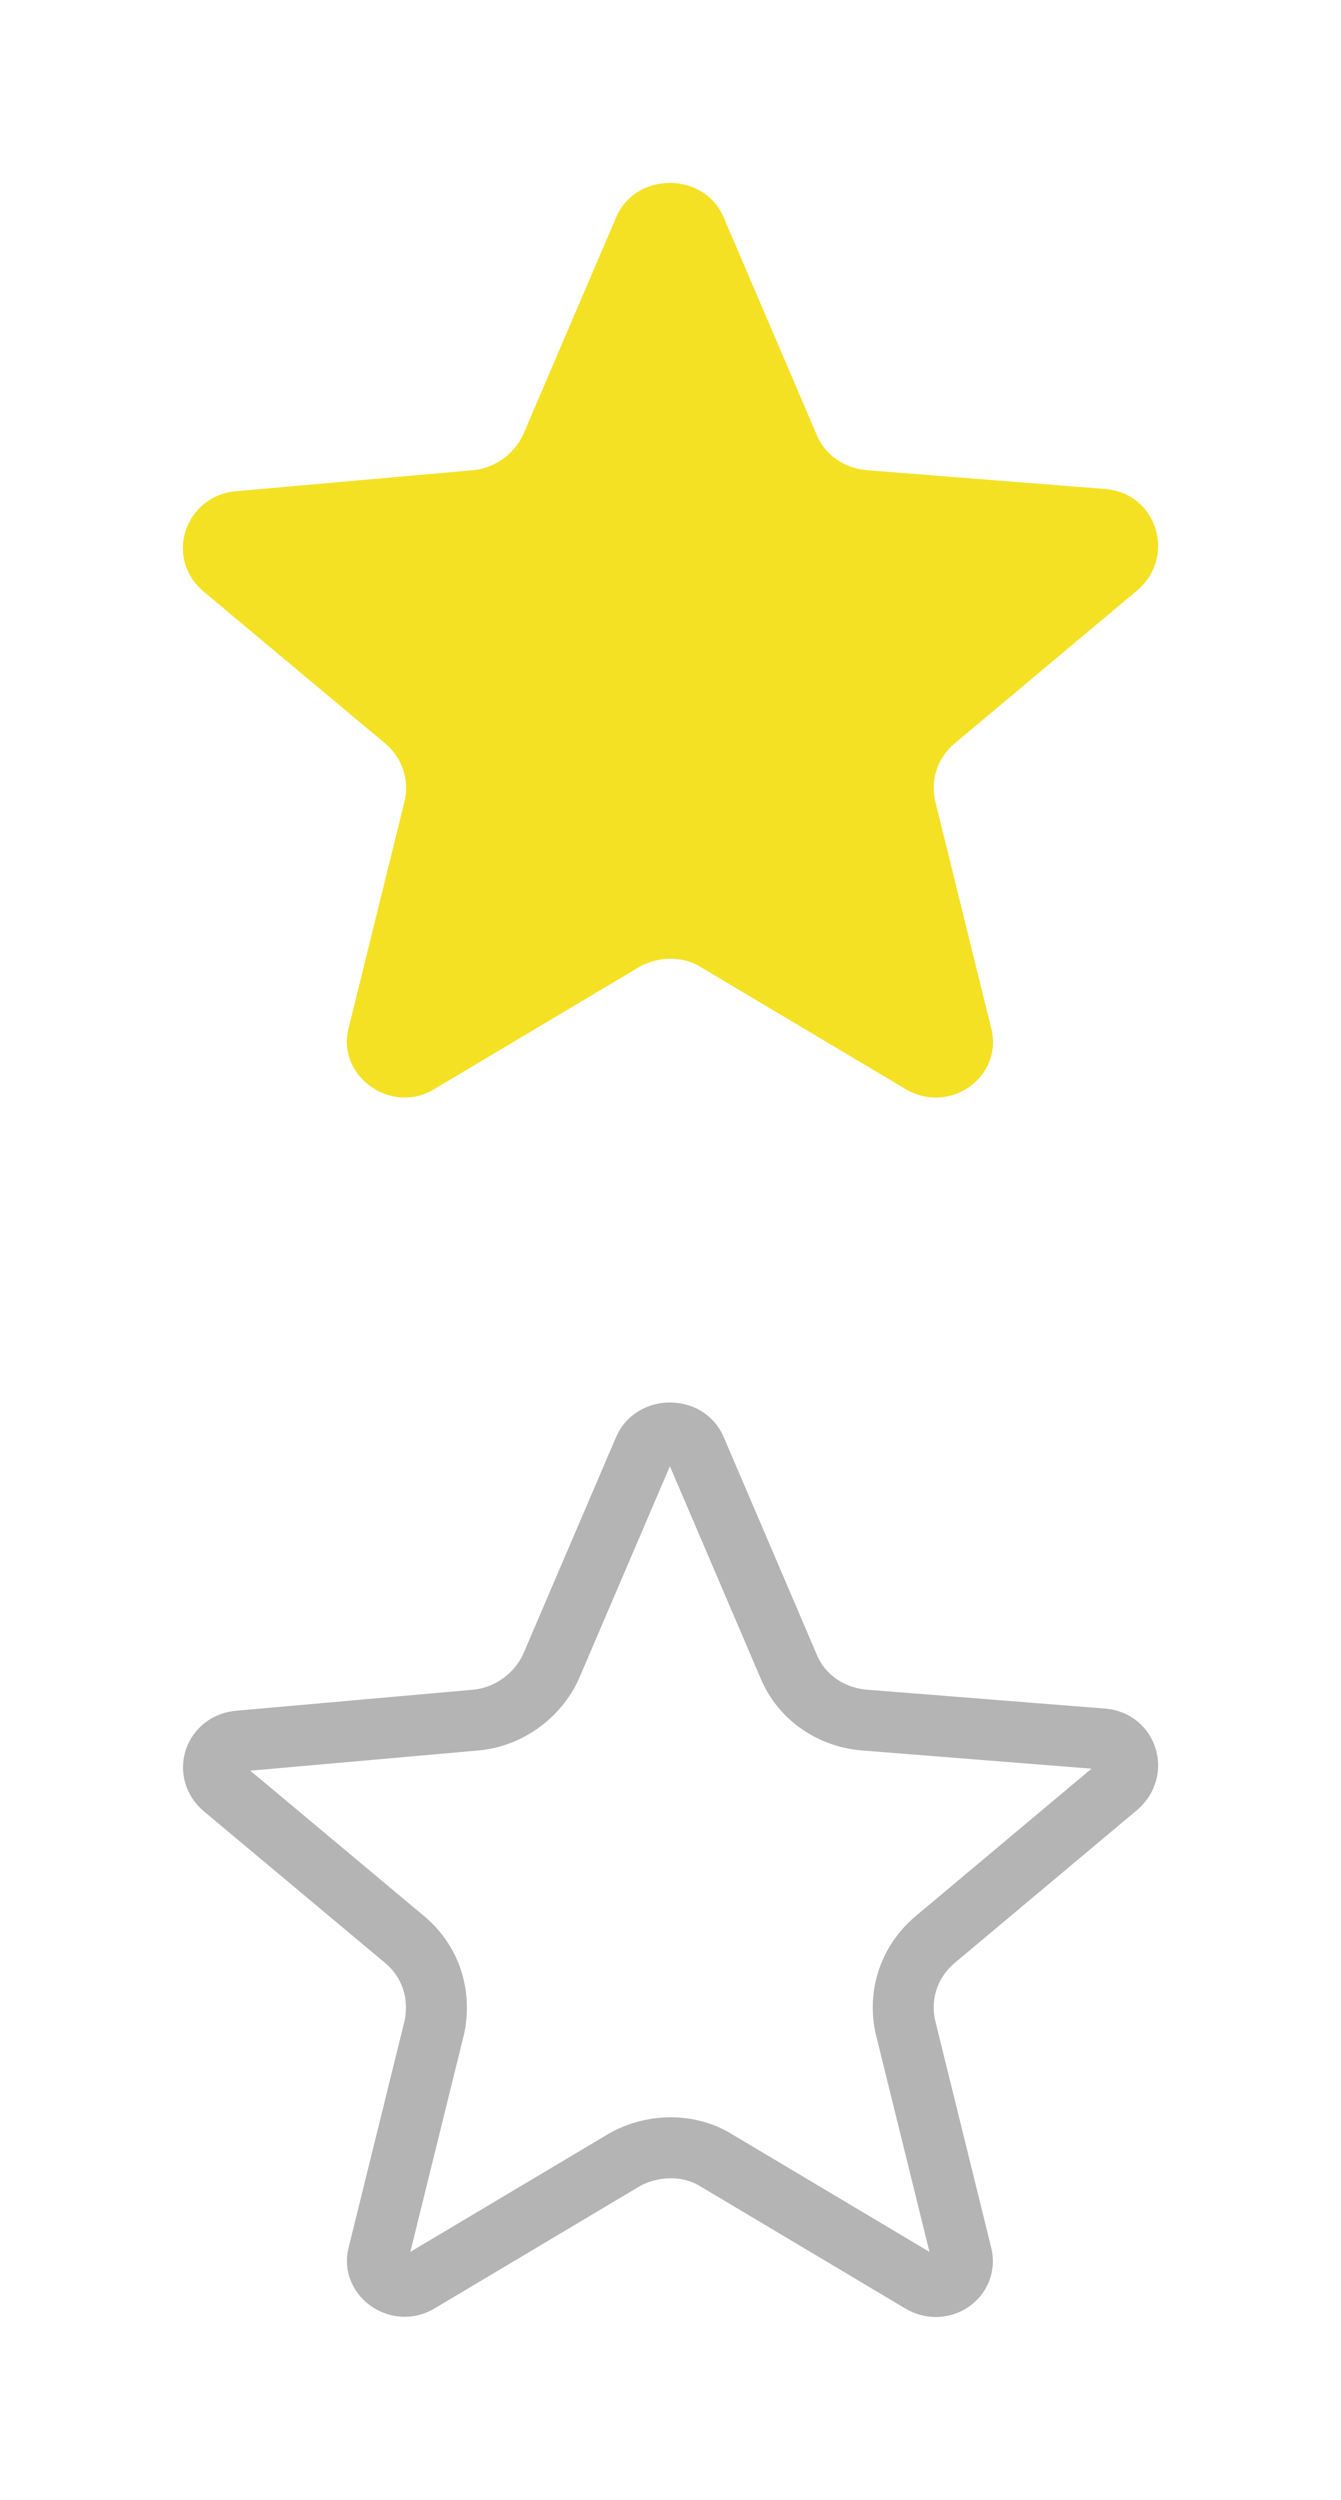 <?xml version="1.0" encoding="UTF-8"?>
<svg width="22px" height="41px" viewBox="0 0 22 41" version="1.1" xmlns="http://www.w3.org/2000/svg" xmlns:xlink="http://www.w3.org/1999/xlink">
    <!-- Generator: Sketch 52.6 (67491) - http://www.bohemiancoding.com/sketch -->
    <title>Artboard</title>
    <desc>Created with Sketch.</desc>
    <g id="Artboard" stroke="none" stroke-width="1" fill="none" fill-rule="evenodd">
        <path d="M18.664,9.676 C19.3,9.124 18.982,8.089 18.134,8.02 L14.208,7.71 C13.855,7.675 13.536,7.468 13.395,7.123 L11.874,3.569 C11.556,2.81 10.424,2.81 10.106,3.569 L8.585,7.123 C8.444,7.434 8.126,7.675 7.772,7.71 L3.882,8.055 C3.033,8.124 2.68,9.159 3.352,9.711 L6.322,12.195 C6.605,12.437 6.711,12.782 6.64,13.127 L5.721,16.853 C5.509,17.647 6.428,18.302 7.136,17.854 L10.495,15.853 C10.813,15.68 11.202,15.68 11.485,15.853 L14.845,17.854 C15.587,18.302 16.471,17.647 16.259,16.853 L15.34,13.127 C15.269,12.782 15.375,12.437 15.658,12.195 L18.664,9.676 Z" id="Path-Copy-3" fill="#F5E123"></path>
        <path d="M18.339,29.296 C18.643,29.029 18.491,28.551 18.094,28.519 L14.16,28.207 C13.613,28.154 13.141,27.823 12.935,27.32 L11.413,23.763 C11.266,23.412 10.714,23.412 10.566,23.766 L9.04,27.33 C8.823,27.808 8.347,28.156 7.816,28.208 L3.923,28.553 C3.51,28.587 3.353,29.065 3.672,29.327 L6.647,31.815 C7.064,32.171 7.239,32.698 7.126,33.247 L6.204,36.982 C6.111,37.332 6.542,37.638 6.88,37.424 L10.257,35.413 C10.728,35.158 11.306,35.158 11.741,35.423 L15.103,37.426 C15.459,37.641 15.873,37.343 15.774,36.973 L14.85,33.227 C14.741,32.698 14.917,32.171 15.337,31.812 L18.339,29.296 Z" id="Path-Copy-4" stroke="#B4B4B4"></path>
    </g>
</svg>